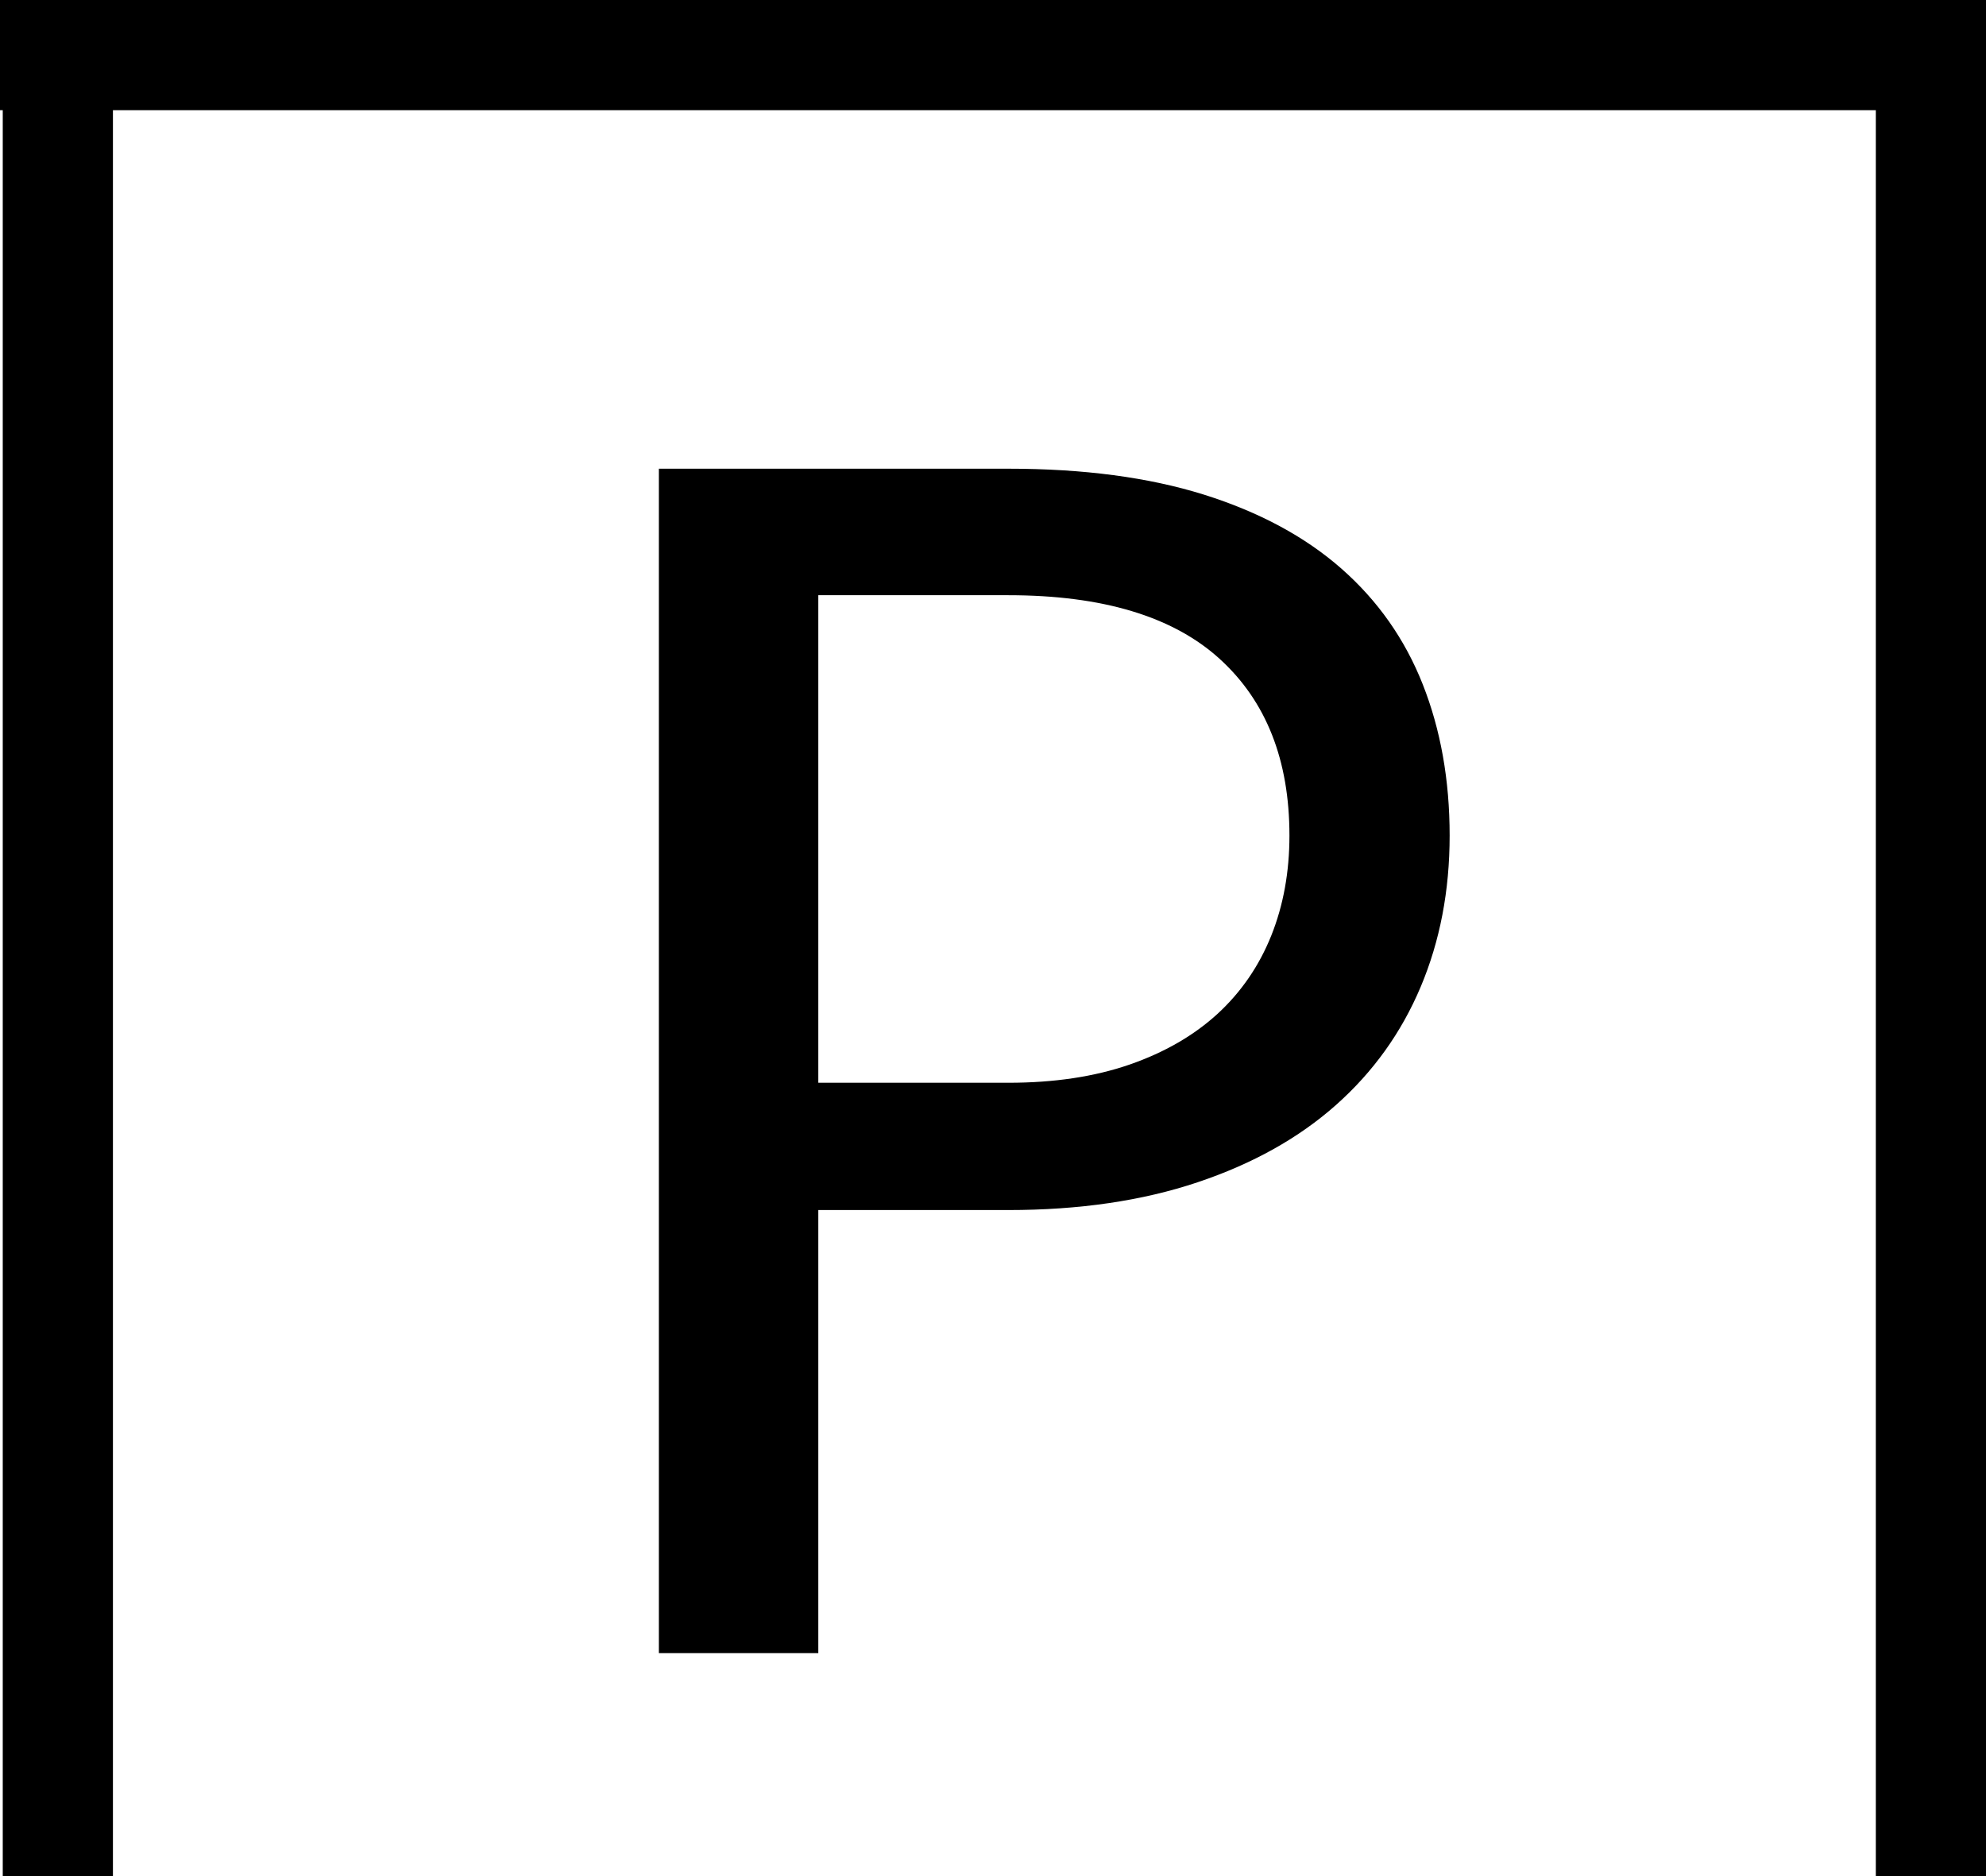 <?xml version="1.0" encoding="utf-8"?>
<!-- Generator: Adobe Illustrator 21.1.0, SVG Export Plug-In . SVG Version: 6.00 Build 0)  -->
<svg version="1.1" id="p" xmlns="http://www.w3.org/2000/svg" xmlns:xlink="http://www.w3.org/1999/xlink" x="0px" y="0px"
	 viewBox="0 0 18.025 17.025" style="enable-background:new 0 0 18.025 17.025;" xml:space="preserve">
<polygon id="p_2_" points="17.025,0 1.025,0 0.025,0 0,0 0,1 0.025,1 0.025,17.025 1.025,17.025 
	1.025,1 17.025,1 17.025,17.025 18.025,17.025 18.025,1 18.025,0 "/>
<path id="p_1_" d="M7.427,10.98V15H5.98V4.253h3.172c0.681,0,1.271,0.078,1.774,0.235
	c0.503,0.158,0.919,0.382,1.249,0.672s0.576,0.64,0.738,1.05
	s0.244,0.867,0.244,1.372c0,0.501-0.088,0.958-0.263,1.373
	s-0.431,0.772-0.769,1.072s-0.757,0.534-1.256,0.701
	c-0.501,0.168-1.073,0.252-1.719,0.252H7.427z M7.427,9.825h1.725
	c0.416,0,0.781-0.055,1.1-0.165c0.317-0.11,0.584-0.264,0.799-0.461
	c0.215-0.198,0.377-0.435,0.487-0.709c0.11-0.275,0.165-0.578,0.165-0.908
	c0-0.685-0.211-1.22-0.634-1.604s-1.062-0.577-1.917-0.577H7.427V9.825z"/>
</svg>
